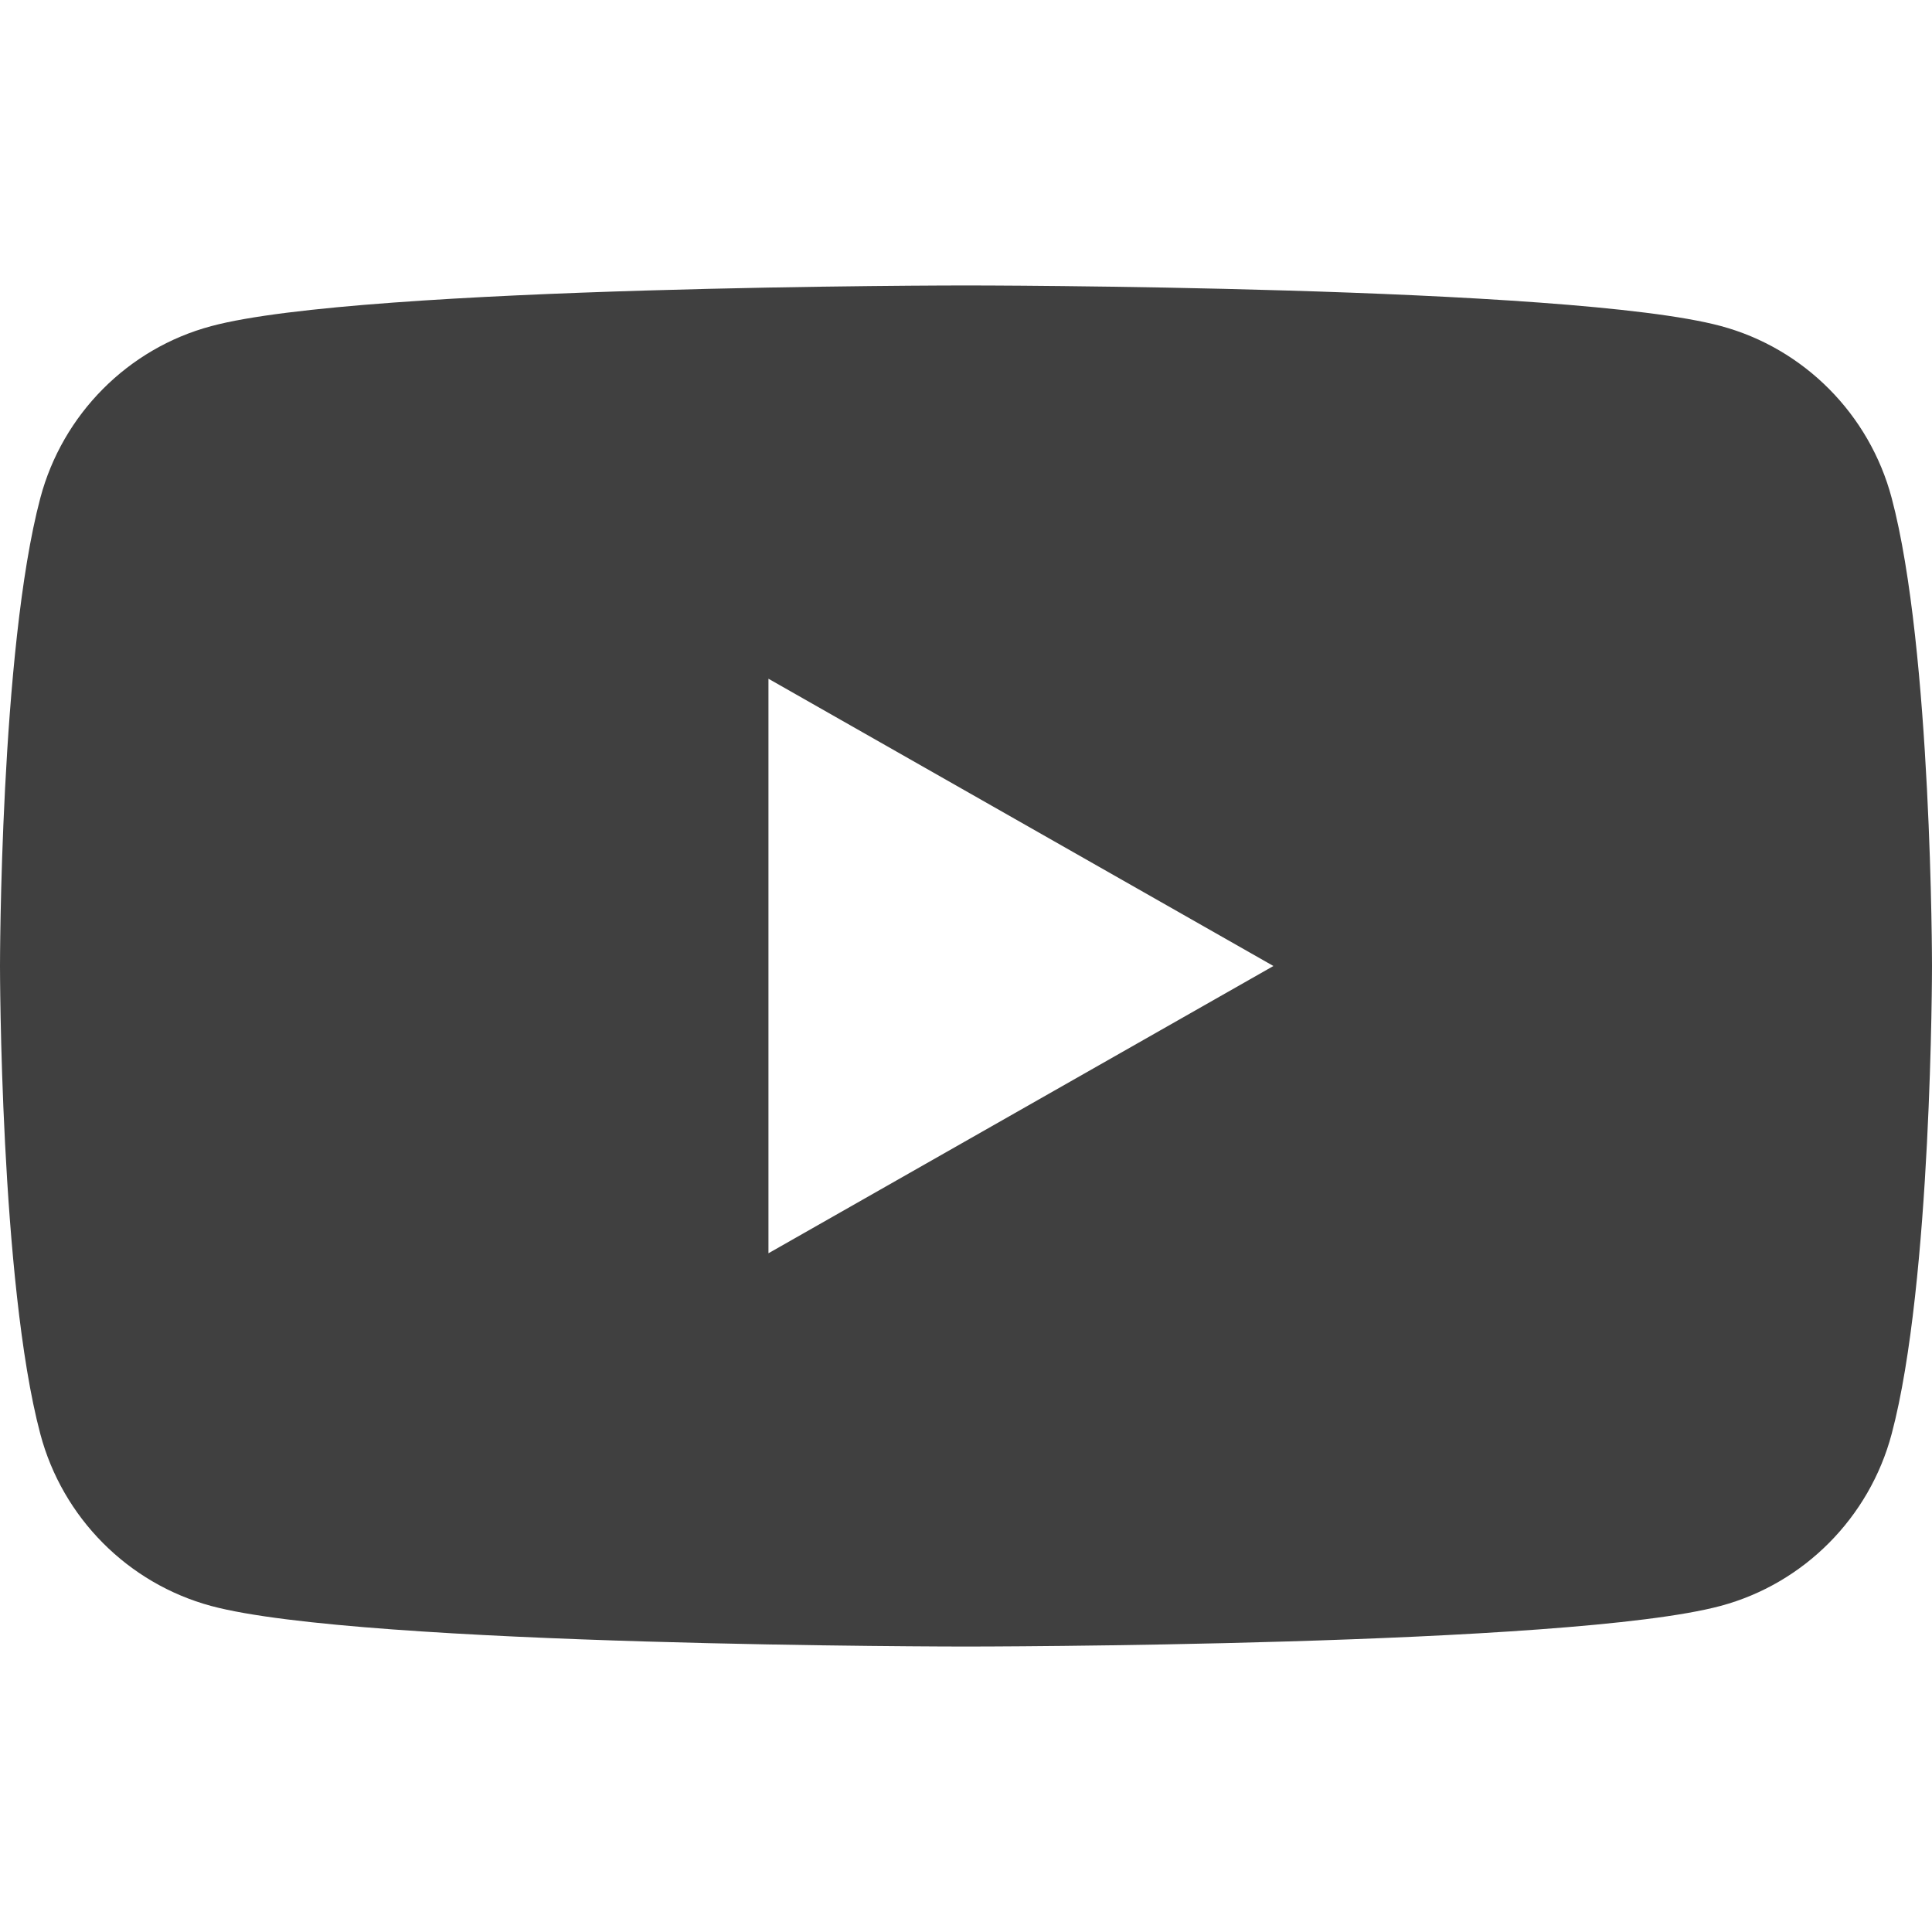 <?xml version="1.0" encoding="utf-8"?>
<!-- Generator: Adobe Illustrator 23.1.1, SVG Export Plug-In . SVG Version: 6.00 Build 0)  -->
<svg version="1.1" xmlns="http://www.w3.org/2000/svg" xmlns:xlink="http://www.w3.org/1999/xlink" x="0px" y="0px"
	 viewBox="0 0 16 16" style="enable-background:new 0 0 16 16;" xml:space="preserve">
<style type="text/css">
	.st0{display:none;}
	.st1{display:inline;}
	.st2{fill:#404040;}
	.st3{fill:#FFFFFF;}
	.st4{fill:none;}
	.st5{opacity:0.3;fill:none;}
	.st6{fill:#FF0000;}
	.st7{fill-rule:evenodd;clip-rule:evenodd;fill:#404040;}
	.st8{fill-rule:evenodd;clip-rule:evenodd;fill:#FFFFFF;}
	.st9{fill-rule:evenodd;clip-rule:evenodd;fill:#2867B2;}
	.st10{fill:#EE1376;}
	.st11{fill:#1DA1F2;}
	.st12{fill:#1877F2;}
	.st13{display:inline;fill:none;}
	.st14{display:inline;fill:#404040;}
	.st15{display:inline;opacity:0.3;fill:none;}
	.st16{display:inline;fill-rule:evenodd;clip-rule:evenodd;fill:#404040;}
	.st17{fill:none;stroke:#404040;stroke-width:2;stroke-linecap:round;}
</style>
<g id="Outter_Container" class="st0">
</g>
<g id="NEW" class="st0">
</g>
<g id="NEW_NO_Container">
	<g id="icon-social-youtube_2_">
		<path class="st2" d="M15.666,4.124c-0.184-0.693-0.726-1.239-1.415-1.424C13.003,2.364,8,2.364,8,2.364
			s-5.003,0-6.251,0.337C1.06,2.885,0.518,3.431,0.334,4.124C0,5.38,0,8,0,8s0,2.62,0.334,3.876
			c0.184,0.693,0.726,1.238,1.415,1.424C2.997,13.636,8,13.636,8,13.636s5.003,0,6.251-0.337
			c0.688-0.185,1.231-0.731,1.415-1.424C16,10.62,16,8,16,8S16,5.38,15.666,4.124z M6.364,10.379V5.621l4.182,2.379
			L6.364,10.379z"/>
	</g>
</g>
</svg>
